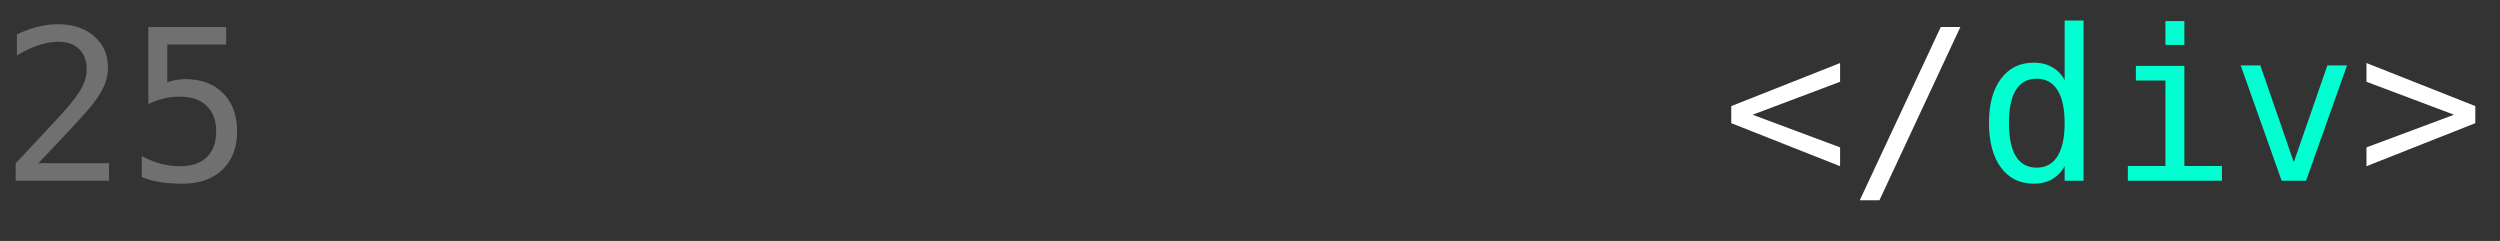 <svg width="83" height="8" viewBox="0 0 83 8" fill="none" xmlns="http://www.w3.org/2000/svg">
<rect x="0" y="0" width="83" height="8" fill="#333333" stroke="none"/>
<path d="M1.275 5.419H3.62V6H0.52V5.419C0.946 4.97 1.318 4.574 1.637 4.229C1.956 3.885 2.176 3.643 2.297 3.501C2.525 3.223 2.679 2.999 2.758 2.828C2.838 2.655 2.878 2.478 2.878 2.298C2.878 2.014 2.794 1.79 2.625 1.628C2.459 1.467 2.23 1.386 1.938 1.386C1.731 1.386 1.513 1.423 1.285 1.499C1.057 1.574 0.816 1.688 0.561 1.84V1.143C0.795 1.031 1.025 0.947 1.251 0.89C1.479 0.833 1.703 0.805 1.924 0.805C2.423 0.805 2.824 0.938 3.127 1.205C3.433 1.469 3.585 1.816 3.585 2.247C3.585 2.466 3.534 2.685 3.432 2.903C3.331 3.122 3.167 3.364 2.939 3.628C2.812 3.776 2.626 3.981 2.382 4.243C2.141 4.505 1.772 4.897 1.275 5.419ZM4.925 0.897H7.509V1.478H5.554V2.732C5.652 2.696 5.75 2.67 5.848 2.654C5.948 2.636 6.049 2.626 6.149 2.626C6.678 2.626 7.097 2.783 7.407 3.095C7.717 3.407 7.872 3.83 7.872 4.363C7.872 4.901 7.709 5.324 7.383 5.634C7.059 5.944 6.616 6.099 6.053 6.099C5.782 6.099 5.534 6.081 5.308 6.044C5.085 6.008 4.884 5.953 4.707 5.88V5.18C4.916 5.294 5.127 5.379 5.339 5.436C5.551 5.491 5.767 5.518 5.988 5.518C6.369 5.518 6.662 5.418 6.867 5.217C7.074 5.017 7.178 4.732 7.178 4.363C7.178 3.998 7.071 3.715 6.856 3.512C6.645 3.309 6.348 3.208 5.968 3.208C5.783 3.208 5.603 3.229 5.428 3.272C5.252 3.313 5.085 3.376 4.925 3.46V0.897Z" fill="white" fill-opacity="0.3"/>
<path d="M61.091 2.715L58.186 3.809L61.091 4.893V5.518L57.478 4.089V3.522L61.091 2.093V2.715ZM64.434 0.897H65.084L62.397 6.649H61.744L64.434 0.897ZM78.567 2.715V2.093L82.18 3.522V4.089L78.567 5.518V4.893L81.473 3.809L78.567 2.715Z" fill="white"/>
<path d="M68.546 2.661V0.682H69.175V6H68.546V5.518C68.441 5.707 68.301 5.852 68.126 5.952C67.952 6.05 67.752 6.099 67.524 6.099C67.061 6.099 66.697 5.92 66.43 5.562C66.166 5.202 66.034 4.707 66.034 4.076C66.034 3.454 66.167 2.966 66.434 2.613C66.7 2.257 67.064 2.08 67.524 2.08C67.754 2.08 67.957 2.13 68.132 2.23C68.308 2.328 68.446 2.472 68.546 2.661ZM66.697 4.089C66.697 4.577 66.774 4.945 66.929 5.193C67.084 5.442 67.313 5.566 67.616 5.566C67.919 5.566 68.149 5.441 68.307 5.19C68.466 4.939 68.546 4.572 68.546 4.089C68.546 3.604 68.466 3.237 68.307 2.989C68.149 2.738 67.919 2.613 67.616 2.613C67.313 2.613 67.084 2.737 66.929 2.985C66.774 3.234 66.697 3.602 66.697 4.089ZM70.911 2.186H72.521V5.511H73.769V6H70.644V5.511H71.892V2.674H70.911V2.186ZM71.892 0.699H72.521V1.492H71.892V0.699ZM74.391 2.172H75.043L76.154 5.385L77.269 2.172H77.921L76.561 6H75.751L74.391 2.172Z" fill="#00FFD1"/>
</svg>
